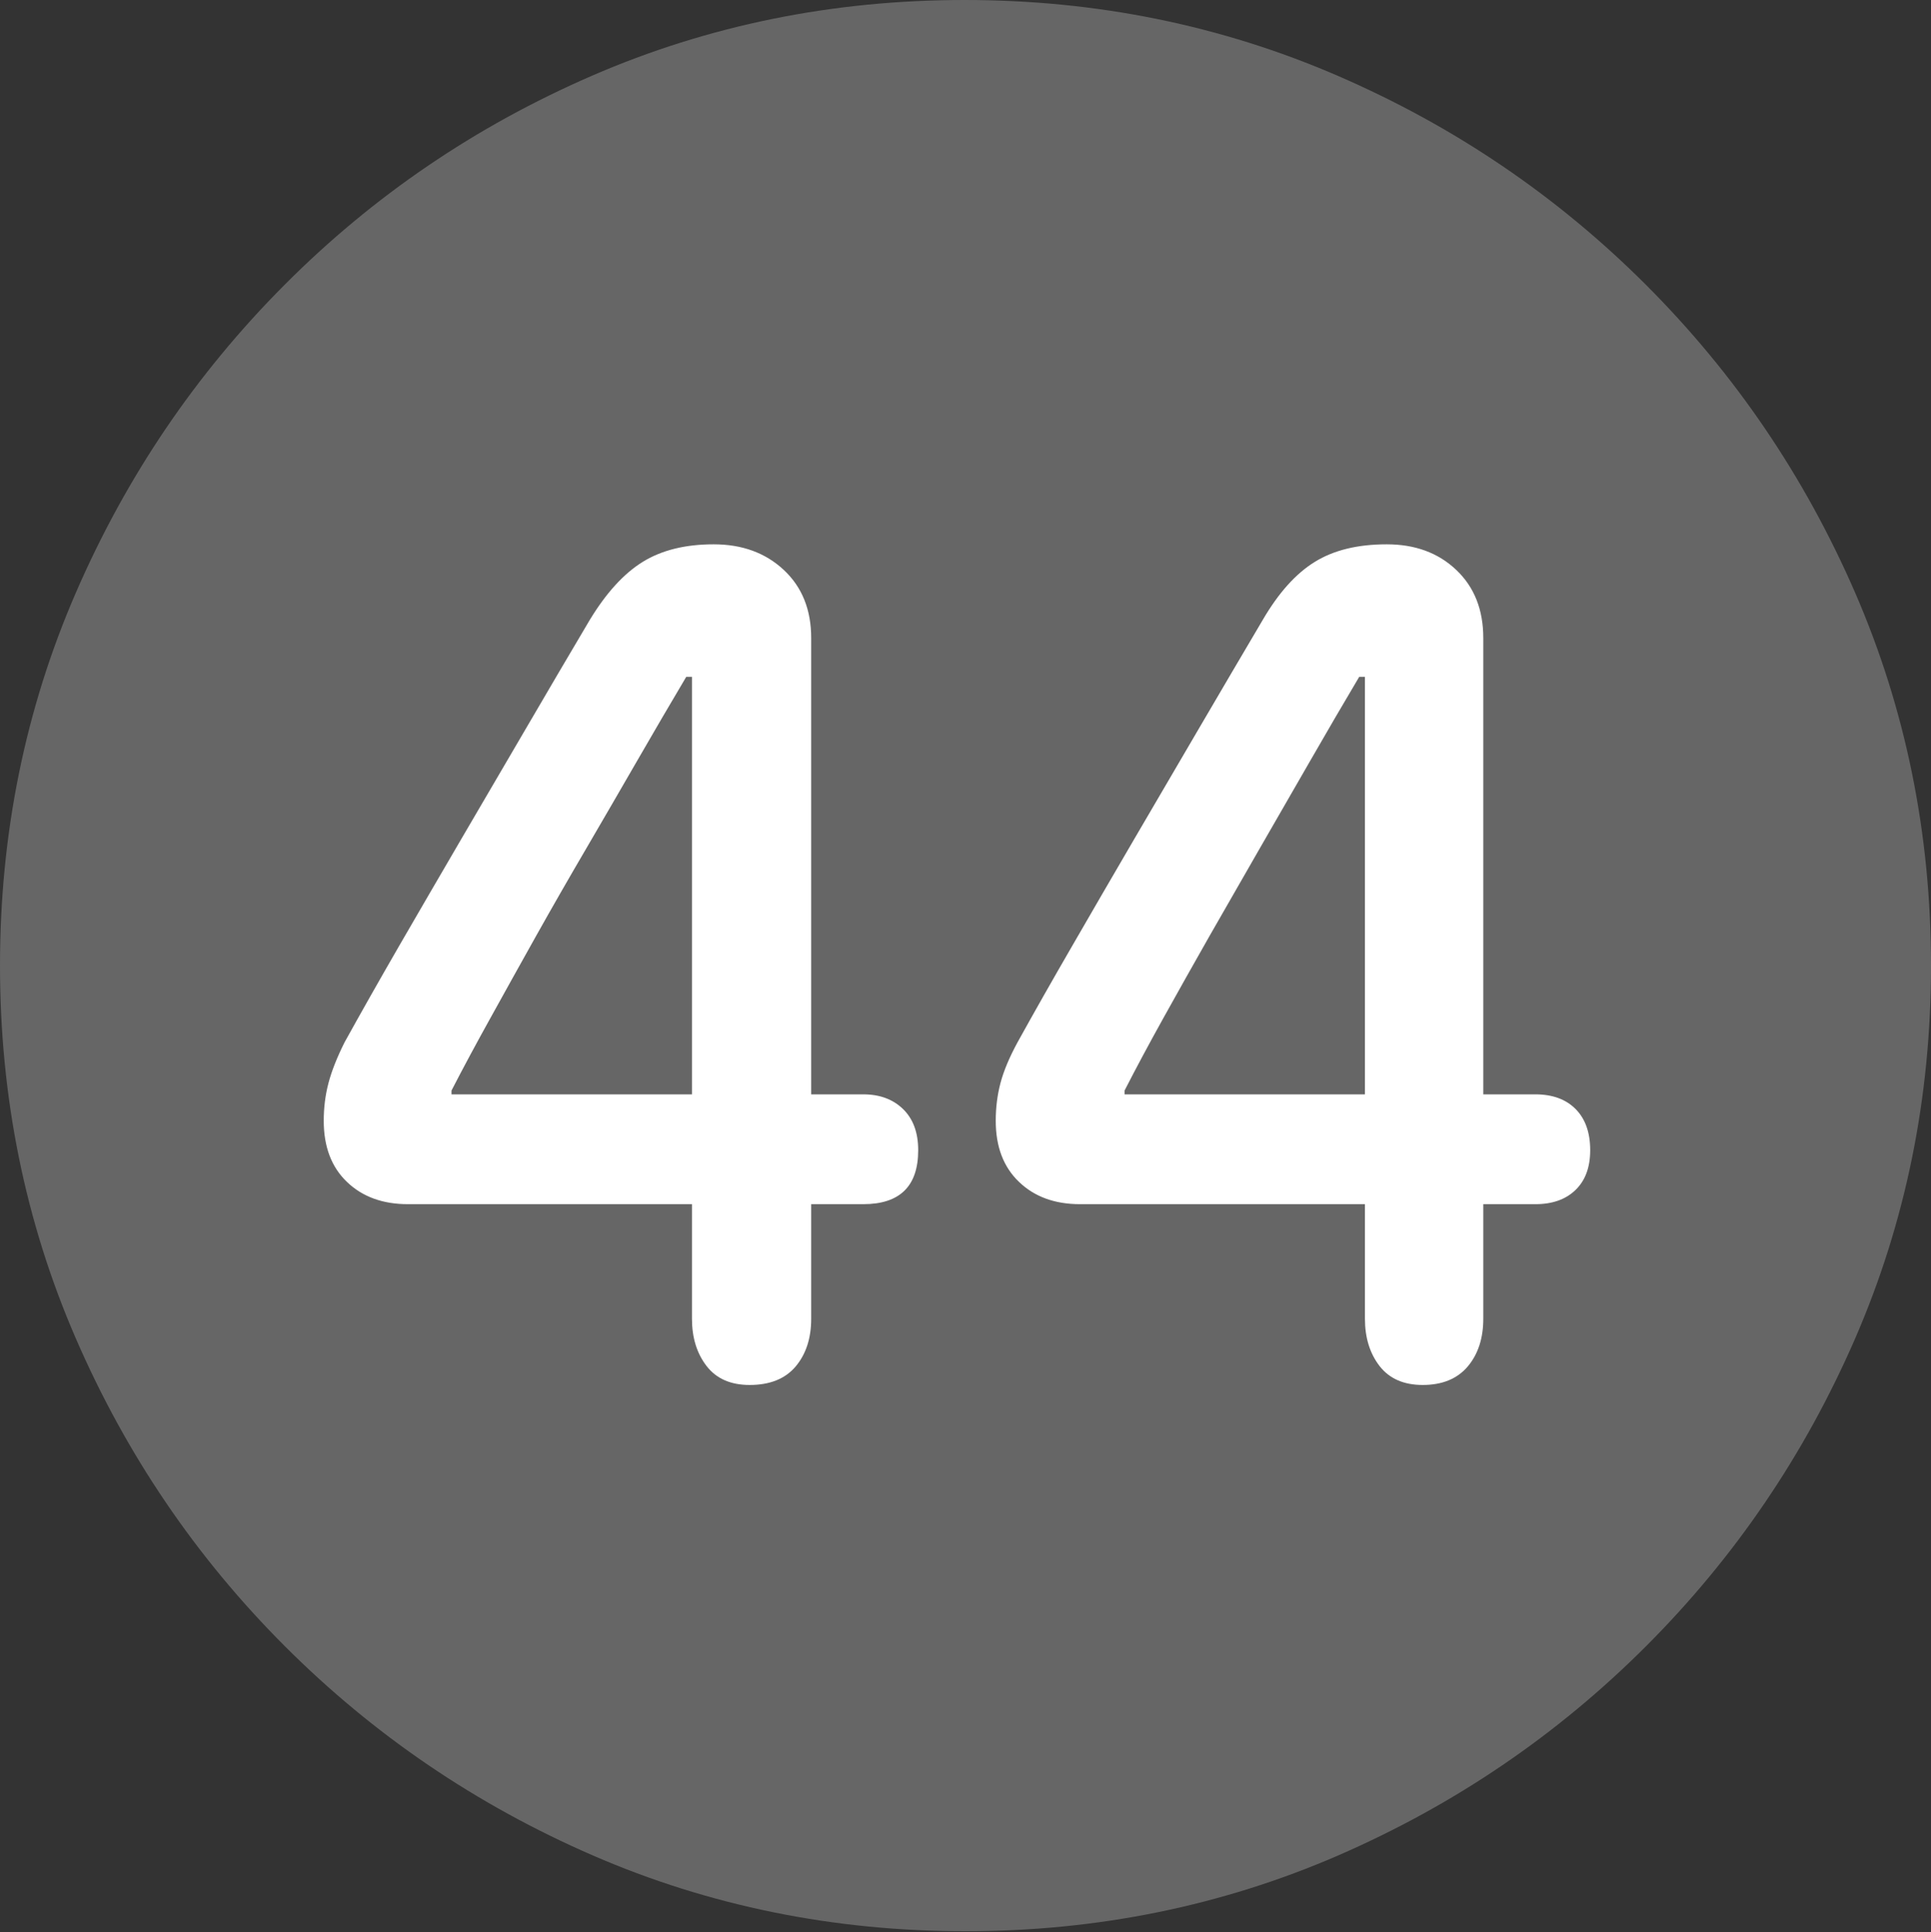 <?xml version="1.0" encoding="UTF-8"?>
<!--Generator: Apple Native CoreSVG 175.5-->
<!DOCTYPE svg
PUBLIC "-//W3C//DTD SVG 1.1//EN"
       "http://www.w3.org/Graphics/SVG/1.1/DTD/svg11.dtd">
<svg version="1.1" xmlns="http://www.w3.org/2000/svg" xmlns:xlink="http://www.w3.org/1999/xlink" width="19.922" height="19.932">
 <rect width="100%" height="100%" fill="#333333" stroke="none"/>
 <g>
  <rect height="19.932" opacity="0" width="19.922" x="0" y="0"/>
  <path d="M9.961 19.922Q12.002 19.922 13.804 19.141Q15.605 18.359 16.982 16.982Q18.359 15.605 19.141 13.804Q19.922 12.002 19.922 9.961Q19.922 7.92 19.141 6.118Q18.359 4.316 16.982 2.939Q15.605 1.562 13.799 0.781Q11.992 0 9.951 0Q7.91 0 6.108 0.781Q4.307 1.562 2.935 2.939Q1.562 4.316 0.781 6.118Q0 7.92 0 9.961Q0 12.002 0.781 13.804Q1.562 15.605 2.939 16.982Q4.316 18.359 6.118 19.141Q7.92 19.922 9.961 19.922Z" fill="rgba(255,255,255,0.25)"/>
  <path d="M7.734 14.287Q7.441 14.287 7.29 14.092Q7.139 13.896 7.139 13.604L7.139 12.422L4.209 12.422Q3.818 12.422 3.579 12.192Q3.34 11.963 3.34 11.562Q3.34 11.357 3.389 11.172Q3.438 10.986 3.555 10.752Q3.809 10.293 4.116 9.761Q4.424 9.229 4.761 8.652Q5.098 8.076 5.435 7.5Q5.771 6.924 6.084 6.396Q6.338 5.977 6.631 5.796Q6.924 5.615 7.363 5.615Q7.803 5.615 8.086 5.879Q8.369 6.143 8.369 6.582L8.369 11.289L8.906 11.289Q9.16 11.289 9.316 11.44Q9.473 11.592 9.473 11.865Q9.473 12.422 8.906 12.422L8.369 12.422L8.369 13.604Q8.369 13.906 8.208 14.097Q8.047 14.287 7.734 14.287ZM7.139 11.289L7.139 6.982L7.08 6.982Q6.836 7.393 6.577 7.842Q6.318 8.291 6.05 8.75Q5.781 9.209 5.532 9.653Q5.283 10.098 5.059 10.503Q4.834 10.908 4.658 11.25L4.658 11.289ZM14.678 14.287Q14.385 14.287 14.233 14.092Q14.082 13.896 14.082 13.604L14.082 12.422L11.143 12.422Q10.752 12.422 10.513 12.192Q10.273 11.963 10.273 11.562Q10.273 11.357 10.322 11.172Q10.371 10.986 10.498 10.752Q10.752 10.293 11.06 9.761Q11.367 9.229 11.704 8.652Q12.041 8.076 12.378 7.5Q12.715 6.924 13.027 6.396Q13.271 5.977 13.565 5.796Q13.857 5.615 14.307 5.615Q14.746 5.615 15.024 5.879Q15.303 6.143 15.303 6.582L15.303 11.289L15.84 11.289Q16.104 11.289 16.255 11.44Q16.406 11.592 16.406 11.865Q16.406 12.129 16.255 12.275Q16.104 12.422 15.84 12.422L15.303 12.422L15.303 13.604Q15.303 13.906 15.142 14.097Q14.98 14.287 14.678 14.287ZM14.082 11.289L14.082 6.982L14.023 6.982Q13.779 7.393 13.521 7.842Q13.262 8.291 12.998 8.75Q12.734 9.209 12.48 9.653Q12.227 10.098 12.002 10.503Q11.777 10.908 11.602 11.25L11.602 11.289Z" fill="#ffffff"/>
 </g>
</svg>
